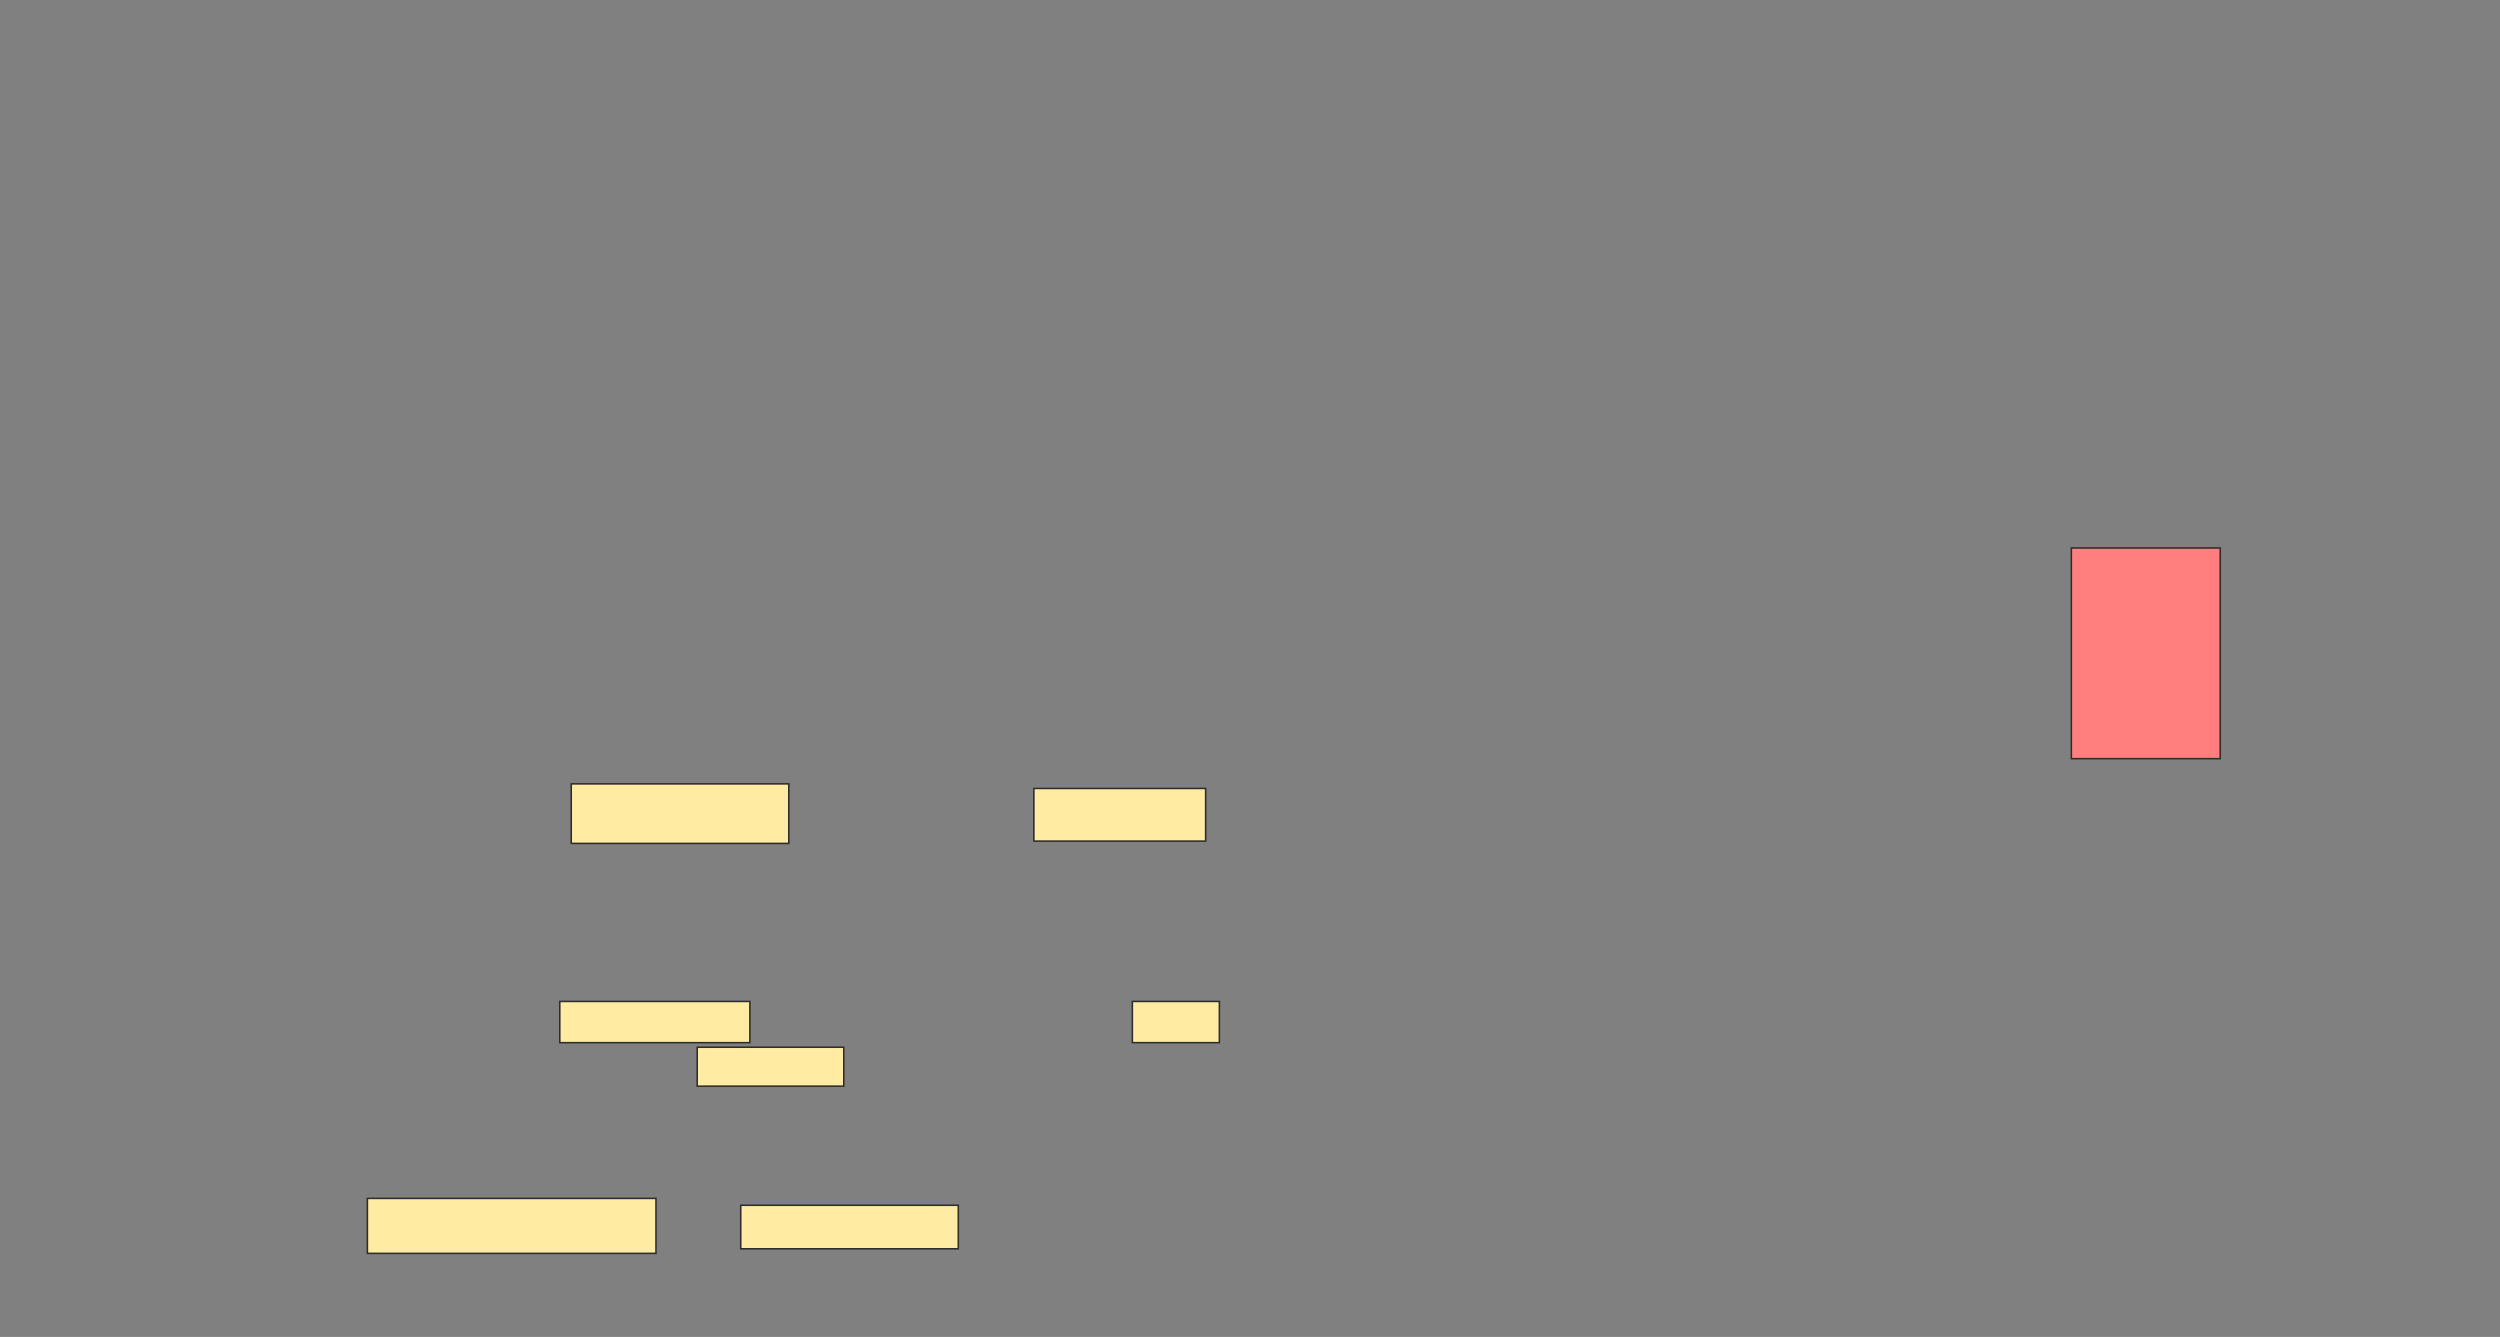 <svg xmlns="http://www.w3.org/2000/svg" width="1582" height="846">
 <rect width="100%" height="100%" fill="#808080" stroke="none"/>
 <!-- Created with Image Occlusion Enhanced -->
 <g>
  <title>Labels</title>
 </g>
 <g>
  <title>Masks</title>
  <rect id="321974202ece4ea5bbedb839ff703c29-ao-1" height="133.333" width="94.203" y="346.754" x="1310.754" stroke="#2D2D2D" fill="#FF7E7E" class="qshape"/>
  <g id="321974202ece4ea5bbedb839ff703c29-ao-2">
   <rect height="34.783" width="182.609" y="758.348" x="232.493" stroke="#2D2D2D" fill="#FFEBA2"/>
   <rect height="27.536" width="137.681" y="762.696" x="468.725" stroke="#2D2D2D" fill="#FFEBA2"/>
  </g>
  <g id="321974202ece4ea5bbedb839ff703c29-ao-3">
   <g>
    <rect height="26.087" width="120.29" y="633.71" x="354.232" stroke="#2D2D2D" fill="#FFEBA2"/>
    <rect height="26.087" width="55.072" y="633.71" x="716.551" stroke="#2D2D2D" fill="#FFEBA2"/>
    <rect height="24.638" width="92.754" y="662.696" x="441.188" stroke="#2D2D2D" fill="#FFEBA2"/>
   </g>
   <g>
    <rect height="37.681" width="137.681" y="496.029" x="361.478" stroke="#2D2D2D" fill="#FFEBA2"/>
    <rect height="33.333" width="108.696" y="498.928" x="654.232" stroke="#2D2D2D" fill="#FFEBA2"/>
   </g>
  </g>
 </g>
</svg>